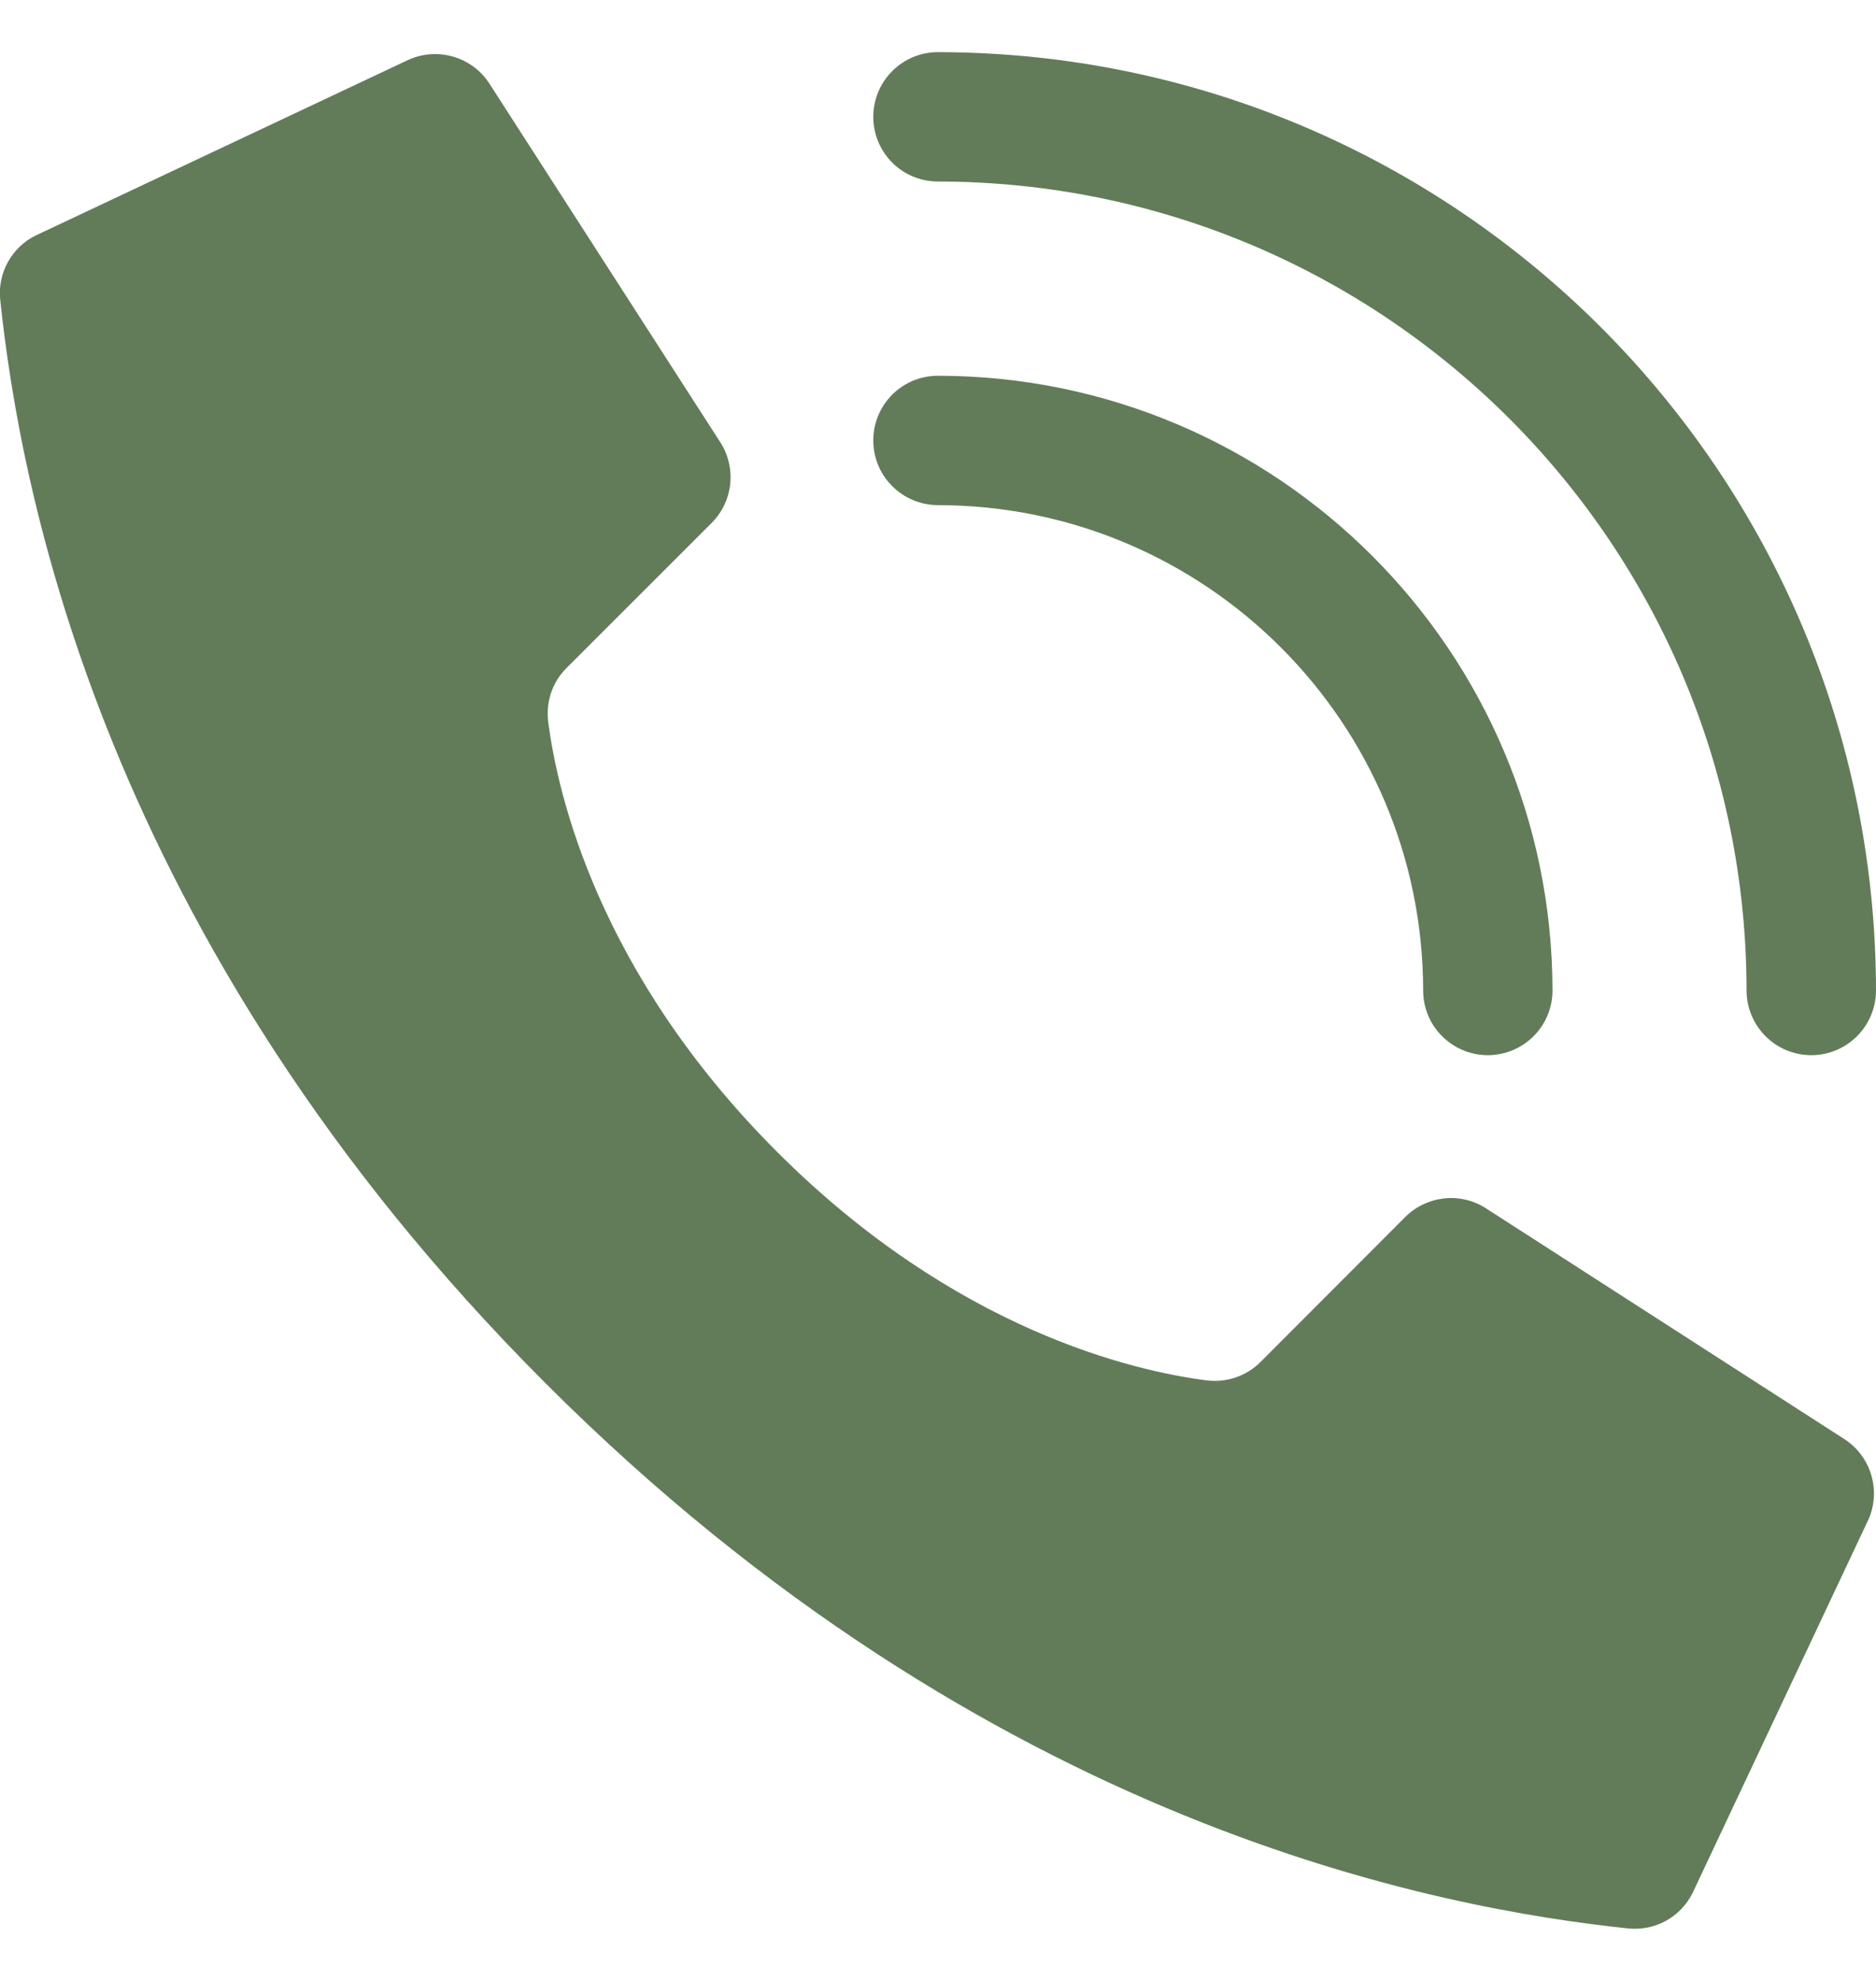 <svg width="18" height="19" viewBox="0 0 18 19" fill="none" xmlns="http://www.w3.org/2000/svg">
<g clip-path="url(#clip0_1047_324)">
<path d="M7.454 11.046C5.736 9.328 5.348 7.61 5.26 6.922C5.248 6.828 5.258 6.733 5.288 6.643C5.319 6.554 5.37 6.472 5.437 6.406L6.828 5.016C6.927 4.917 6.99 4.787 7.006 4.647C7.021 4.508 6.99 4.367 6.915 4.248L4.701 0.81C4.62 0.679 4.492 0.584 4.343 0.542C4.194 0.5 4.036 0.515 3.897 0.584L0.344 2.258C0.231 2.313 0.137 2.402 0.076 2.513C0.015 2.623 -0.011 2.749 0.002 2.874C0.188 4.643 0.96 8.992 5.233 13.266C9.507 17.54 13.854 18.31 15.624 18.497C15.75 18.509 15.876 18.484 15.986 18.423C16.096 18.362 16.185 18.268 16.241 18.155L17.915 14.601C17.984 14.464 17.999 14.305 17.957 14.157C17.916 14.008 17.82 13.881 17.69 13.799L14.252 11.586C14.133 11.511 13.993 11.479 13.853 11.495C13.714 11.511 13.584 11.573 13.484 11.672L12.095 13.063C11.959 13.199 11.769 13.264 11.578 13.24C10.89 13.152 9.172 12.765 7.454 11.046Z" fill="#627C5A"/>
<path d="M14.275 10.121C14.111 10.121 13.953 10.055 13.837 9.939C13.72 9.823 13.655 9.665 13.655 9.5C13.652 6.93 11.569 4.848 9 4.845C8.835 4.845 8.677 4.779 8.561 4.663C8.444 4.547 8.379 4.389 8.379 4.224C8.379 4.06 8.444 3.902 8.561 3.785C8.677 3.669 8.835 3.604 9 3.604C12.255 3.607 14.892 6.245 14.896 9.5C14.896 9.665 14.831 9.823 14.714 9.939C14.598 10.055 14.44 10.121 14.275 10.121Z" fill="#627C5A"/>
<path d="M17.379 10.121C17.214 10.121 17.056 10.055 16.94 9.939C16.824 9.822 16.758 9.665 16.758 9.5C16.754 5.217 13.282 1.746 9 1.741C8.835 1.741 8.677 1.676 8.561 1.56C8.444 1.443 8.379 1.285 8.379 1.121C8.379 0.956 8.444 0.798 8.561 0.682C8.677 0.565 8.835 0.5 9 0.5C13.968 0.506 17.994 4.532 18 9.5C18 9.665 17.934 9.822 17.818 9.939C17.701 10.055 17.544 10.121 17.379 10.121Z" fill="#627C5A"/>
</g>
<defs>
<clipPath id="clip0_1047_324">
<rect width="18.001" height="18" fill="white" transform="translate(-0.001 0.5)"/>
</clipPath>
</defs>
</svg>

